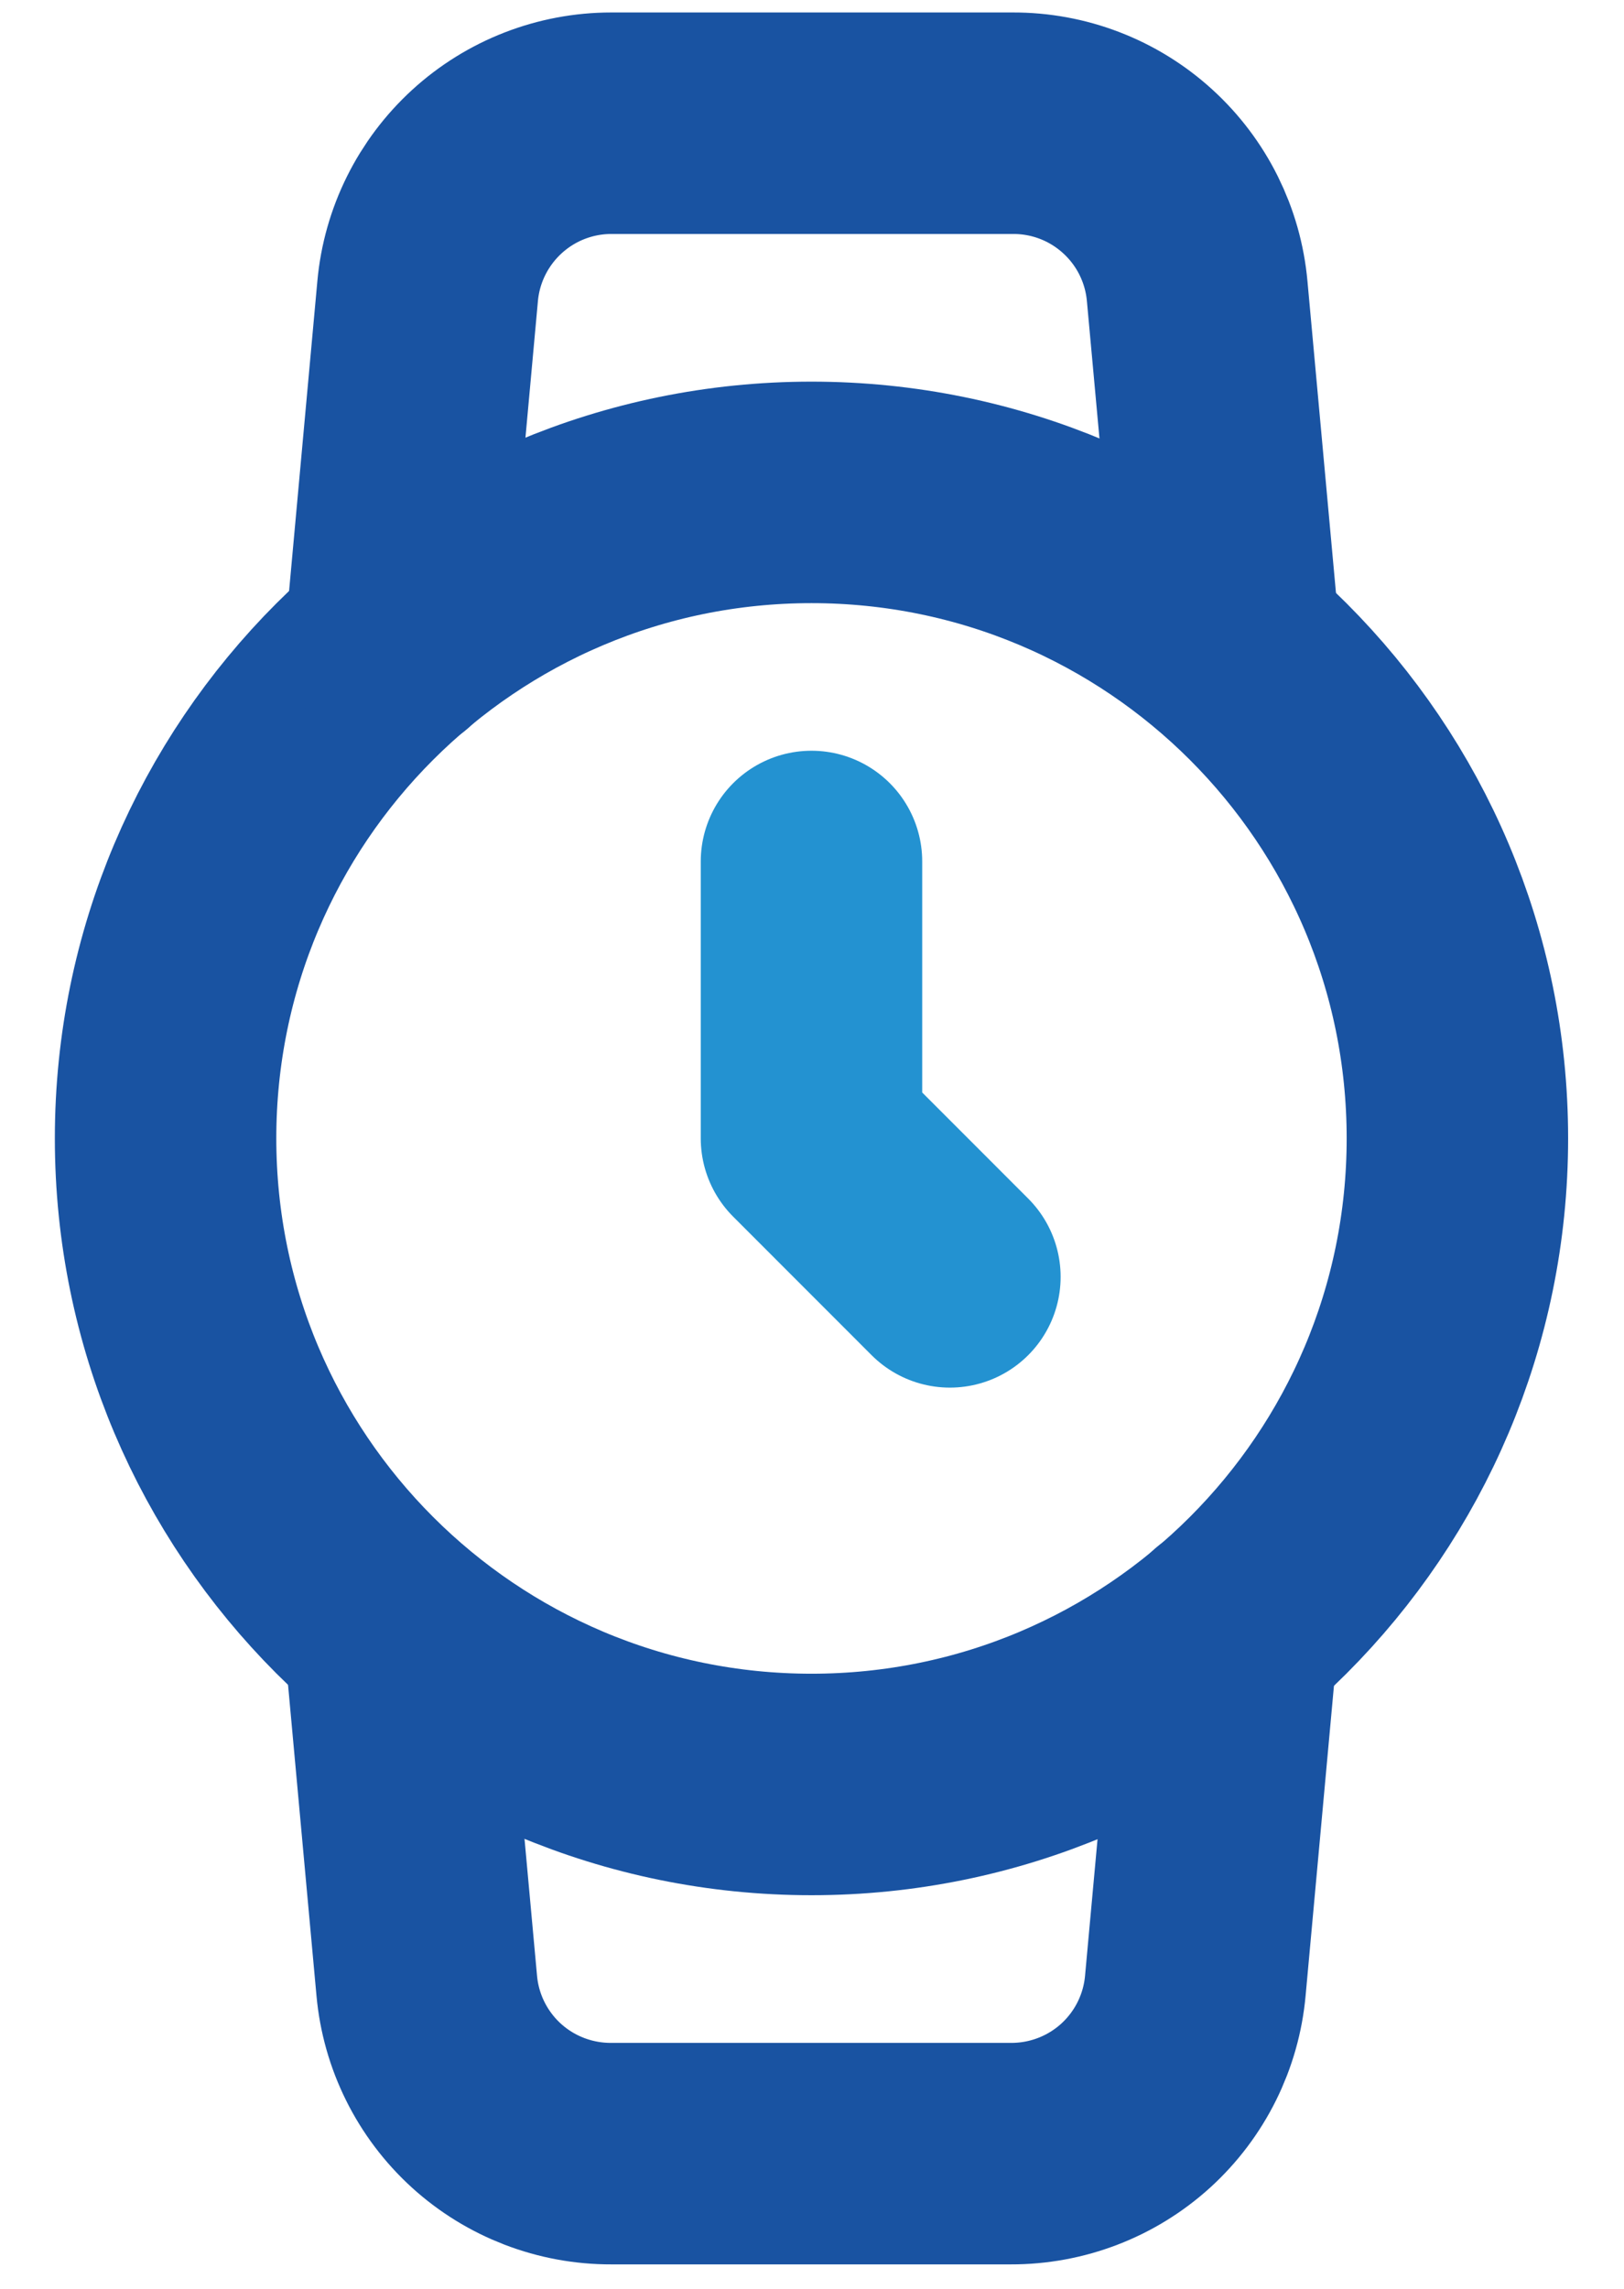 <svg width="22" height="31" viewBox="0 0 22 31" fill="none" xmlns="http://www.w3.org/2000/svg">
<path d="M10.993 24.169C15.826 24.169 19.743 20.251 19.743 15.418C19.743 10.586 15.826 6.669 10.993 6.669C6.161 6.669 2.243 10.586 2.243 15.418C2.243 20.251 6.161 24.169 10.993 24.169Z" stroke="#1953A2" stroke-width="3" stroke-linecap="round" stroke-linejoin="round"/>
<path d="M10.993 11.668V15.418L12.868 17.294" stroke="#2392D1" stroke-width="3" stroke-linecap="round" stroke-linejoin="round"/>
<path d="M16.631 22.106L16.193 26.893C16.137 27.517 15.849 28.096 15.386 28.518C14.923 28.939 14.319 29.171 13.693 29.169H8.281C7.655 29.171 7.051 28.939 6.588 28.518C6.125 28.096 5.837 27.517 5.781 26.893L5.343 22.106M5.356 8.731L5.793 3.944C5.849 3.322 6.136 2.745 6.596 2.324C7.056 1.903 7.657 1.669 8.281 1.669H13.718C14.344 1.666 14.948 1.898 15.411 2.32C15.874 2.741 16.162 3.32 16.218 3.944L16.656 8.731" stroke="#1953A2" stroke-width="3" stroke-linecap="round" stroke-linejoin="round"/>
</svg>
